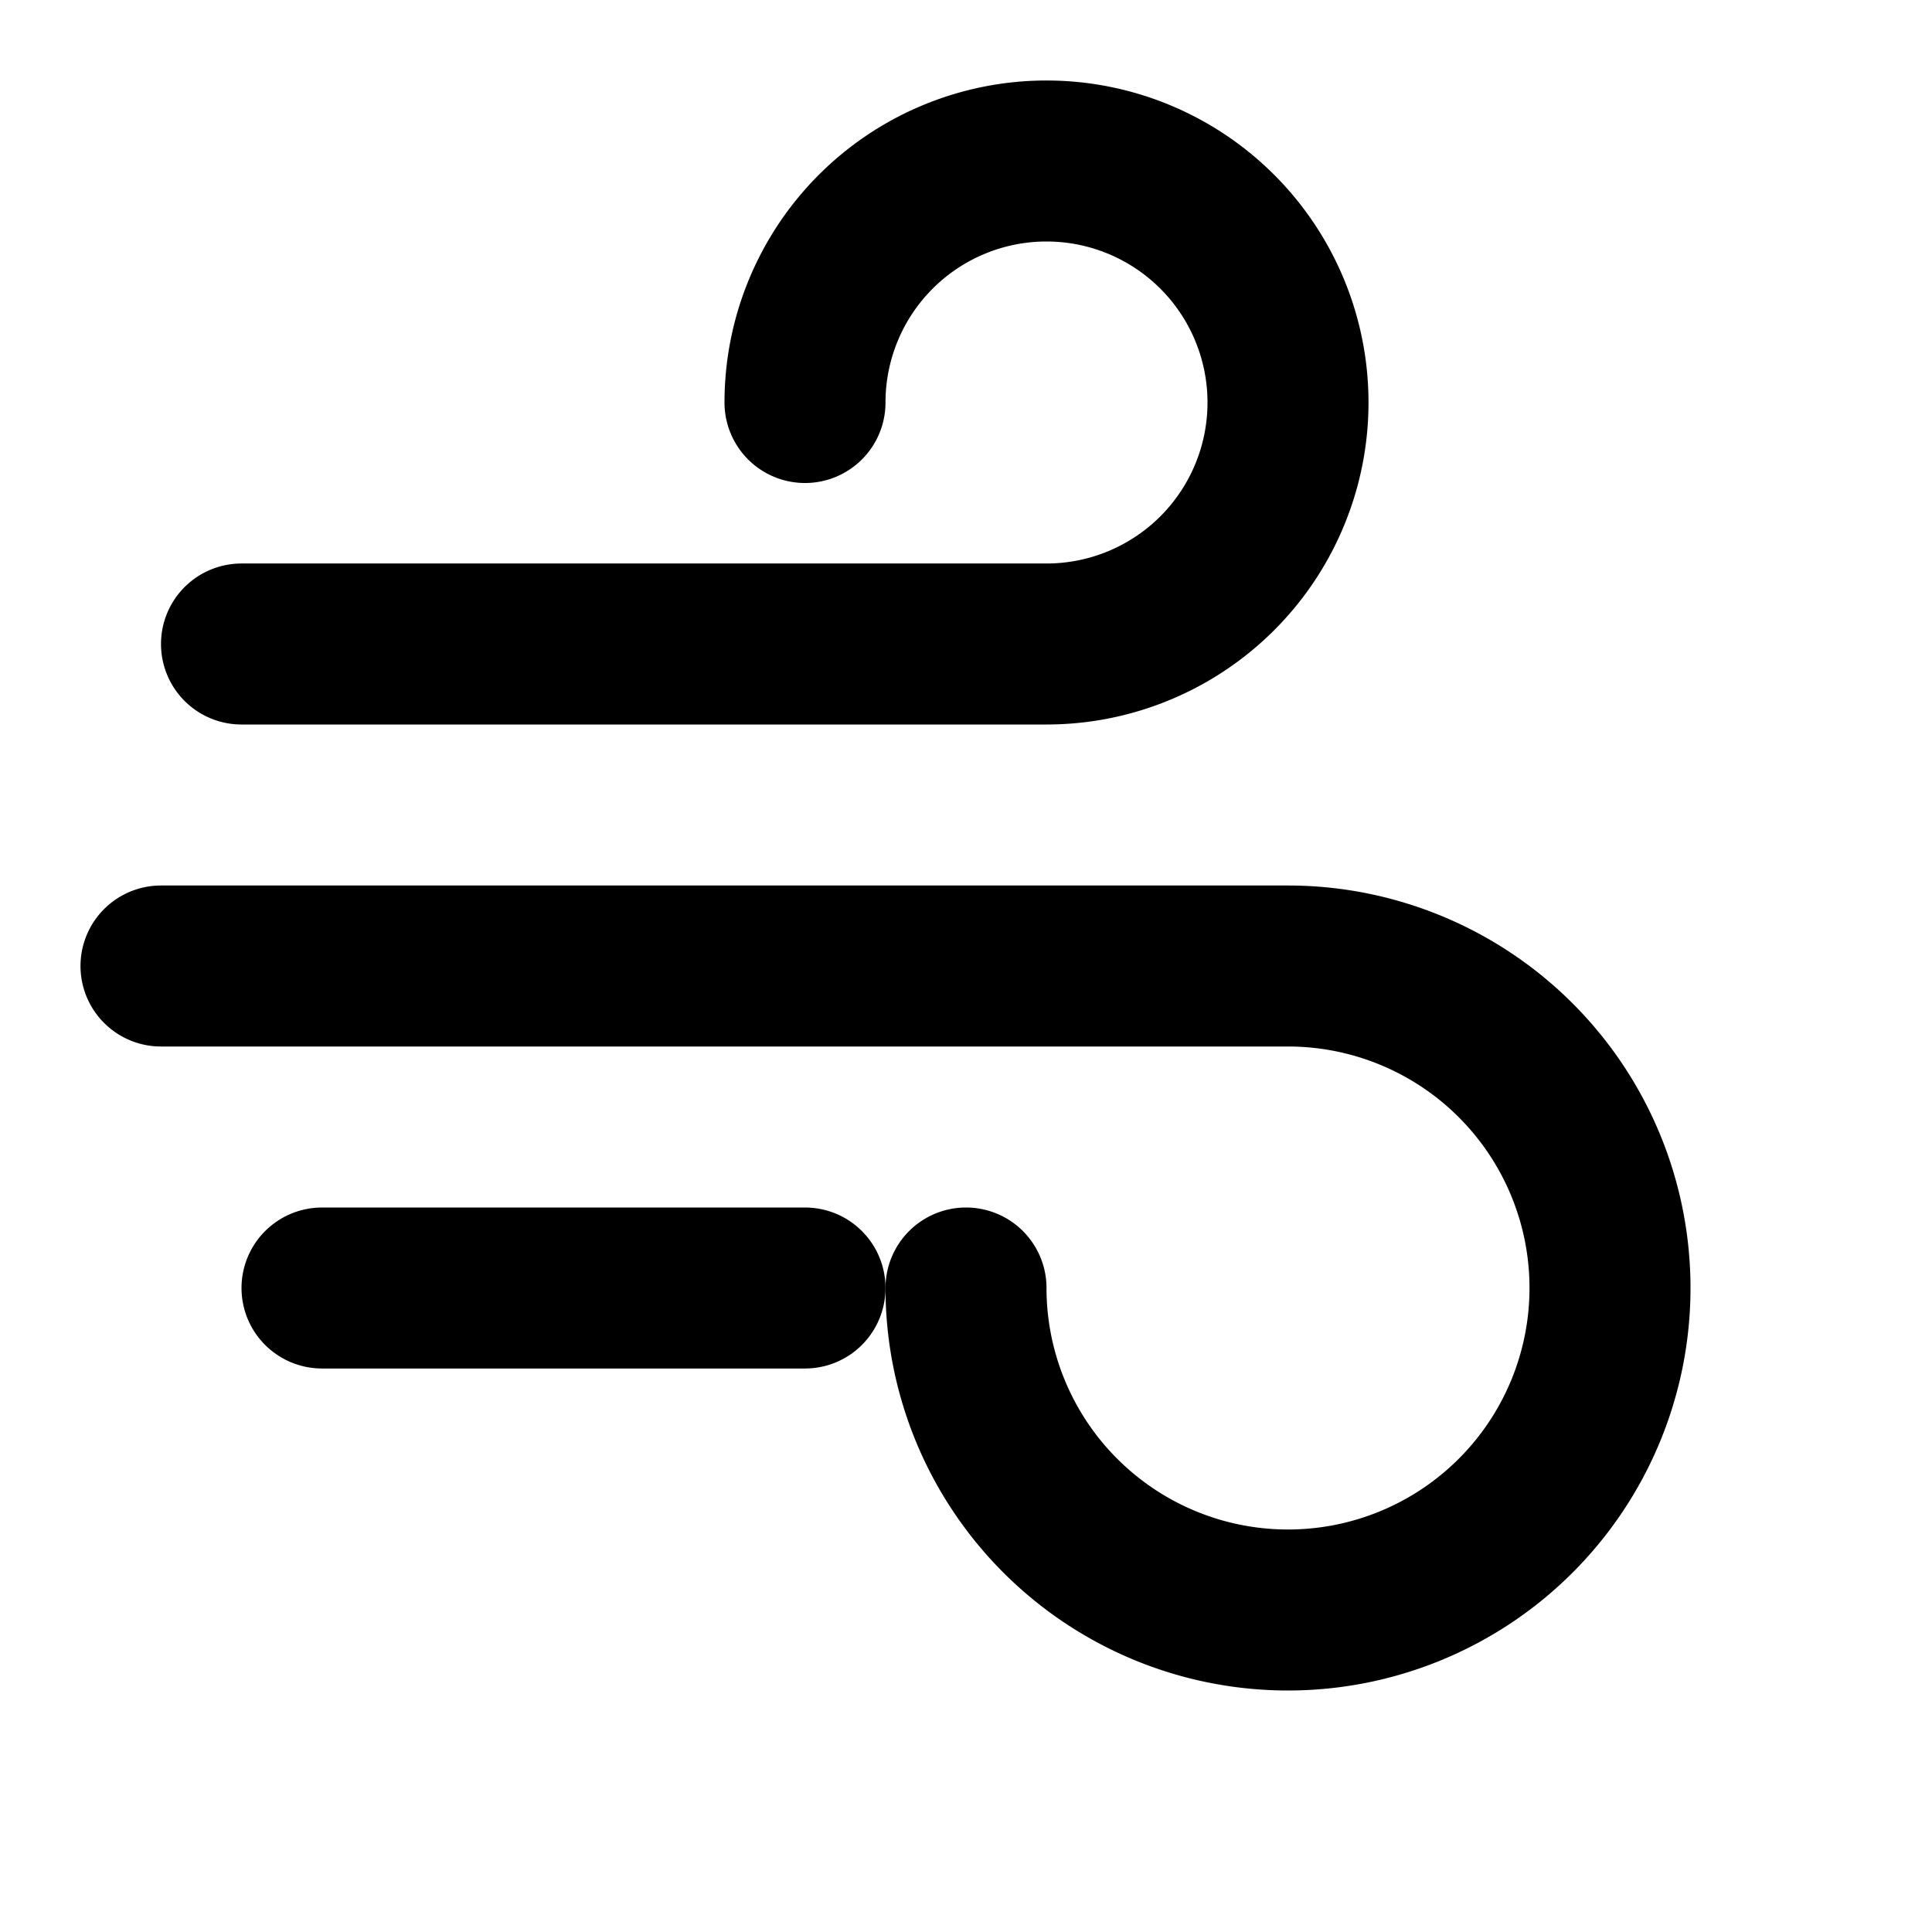 <svg xmlns="http://www.w3.org/2000/svg" width="24" height="24" viewBox="0 0 24 24" fill="none" stroke="currentColor" stroke-width="2" stroke-linecap="round" stroke-linejoin="round">
  <path d="M3 8h10a3 3 0 1 0-3-3"/>
  <path d="M2 12h14a4 4 0 1 1-4 4"/>
  <path d="M4 16h6"/>
</svg>

